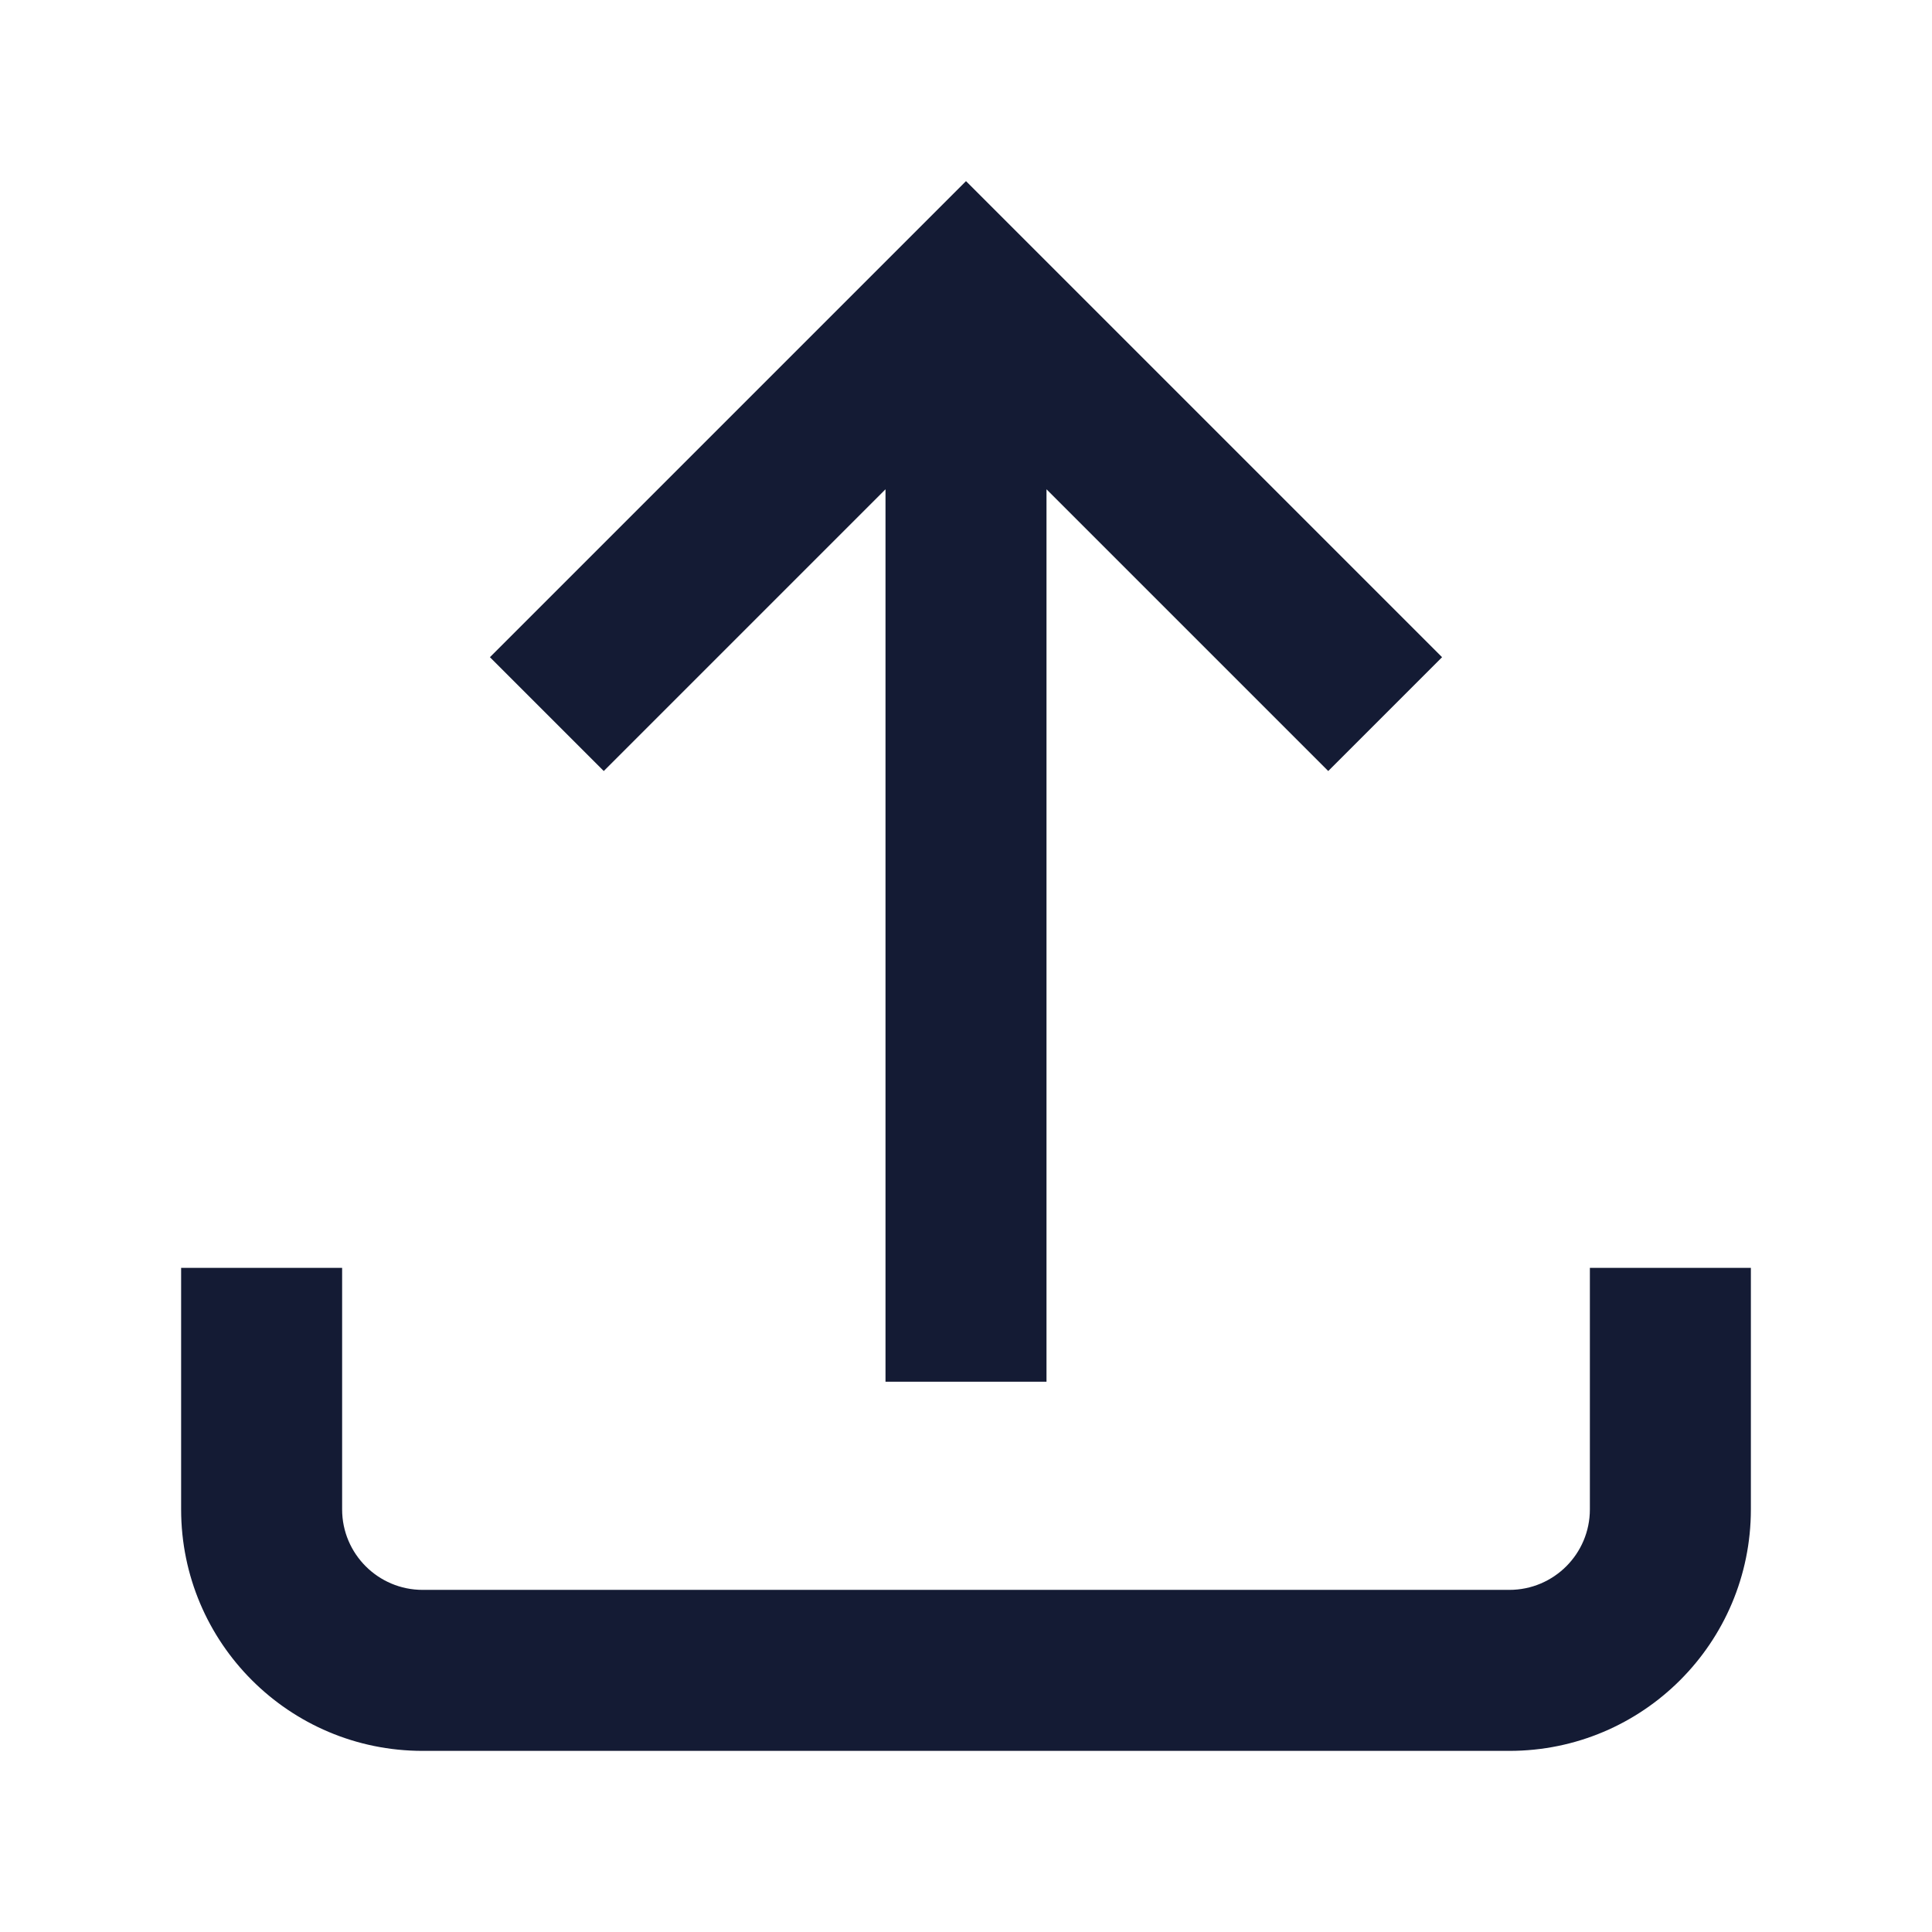 <svg width="24" height="24" viewBox="0 0 24 24" fill="none" xmlns="http://www.w3.org/2000/svg">
<path d="M2.25 18.75V15.75H4.25V18.75C4.25 19.302 4.698 19.75 5.25 19.75H18.75C19.302 19.75 19.75 19.302 19.75 18.75V15.75H21.75V18.75C21.75 20.407 20.407 21.75 18.75 21.75H5.25C3.593 21.75 2.25 20.407 2.25 18.75Z" fill="#141B34"/>
<path d="M11 17.164H13V6.078L16.5 9.578L17.914 8.164L12 2.25L6.086 8.164L7.5 9.578L11 6.078V17.164Z" fill="#141B34"/>
</svg>
